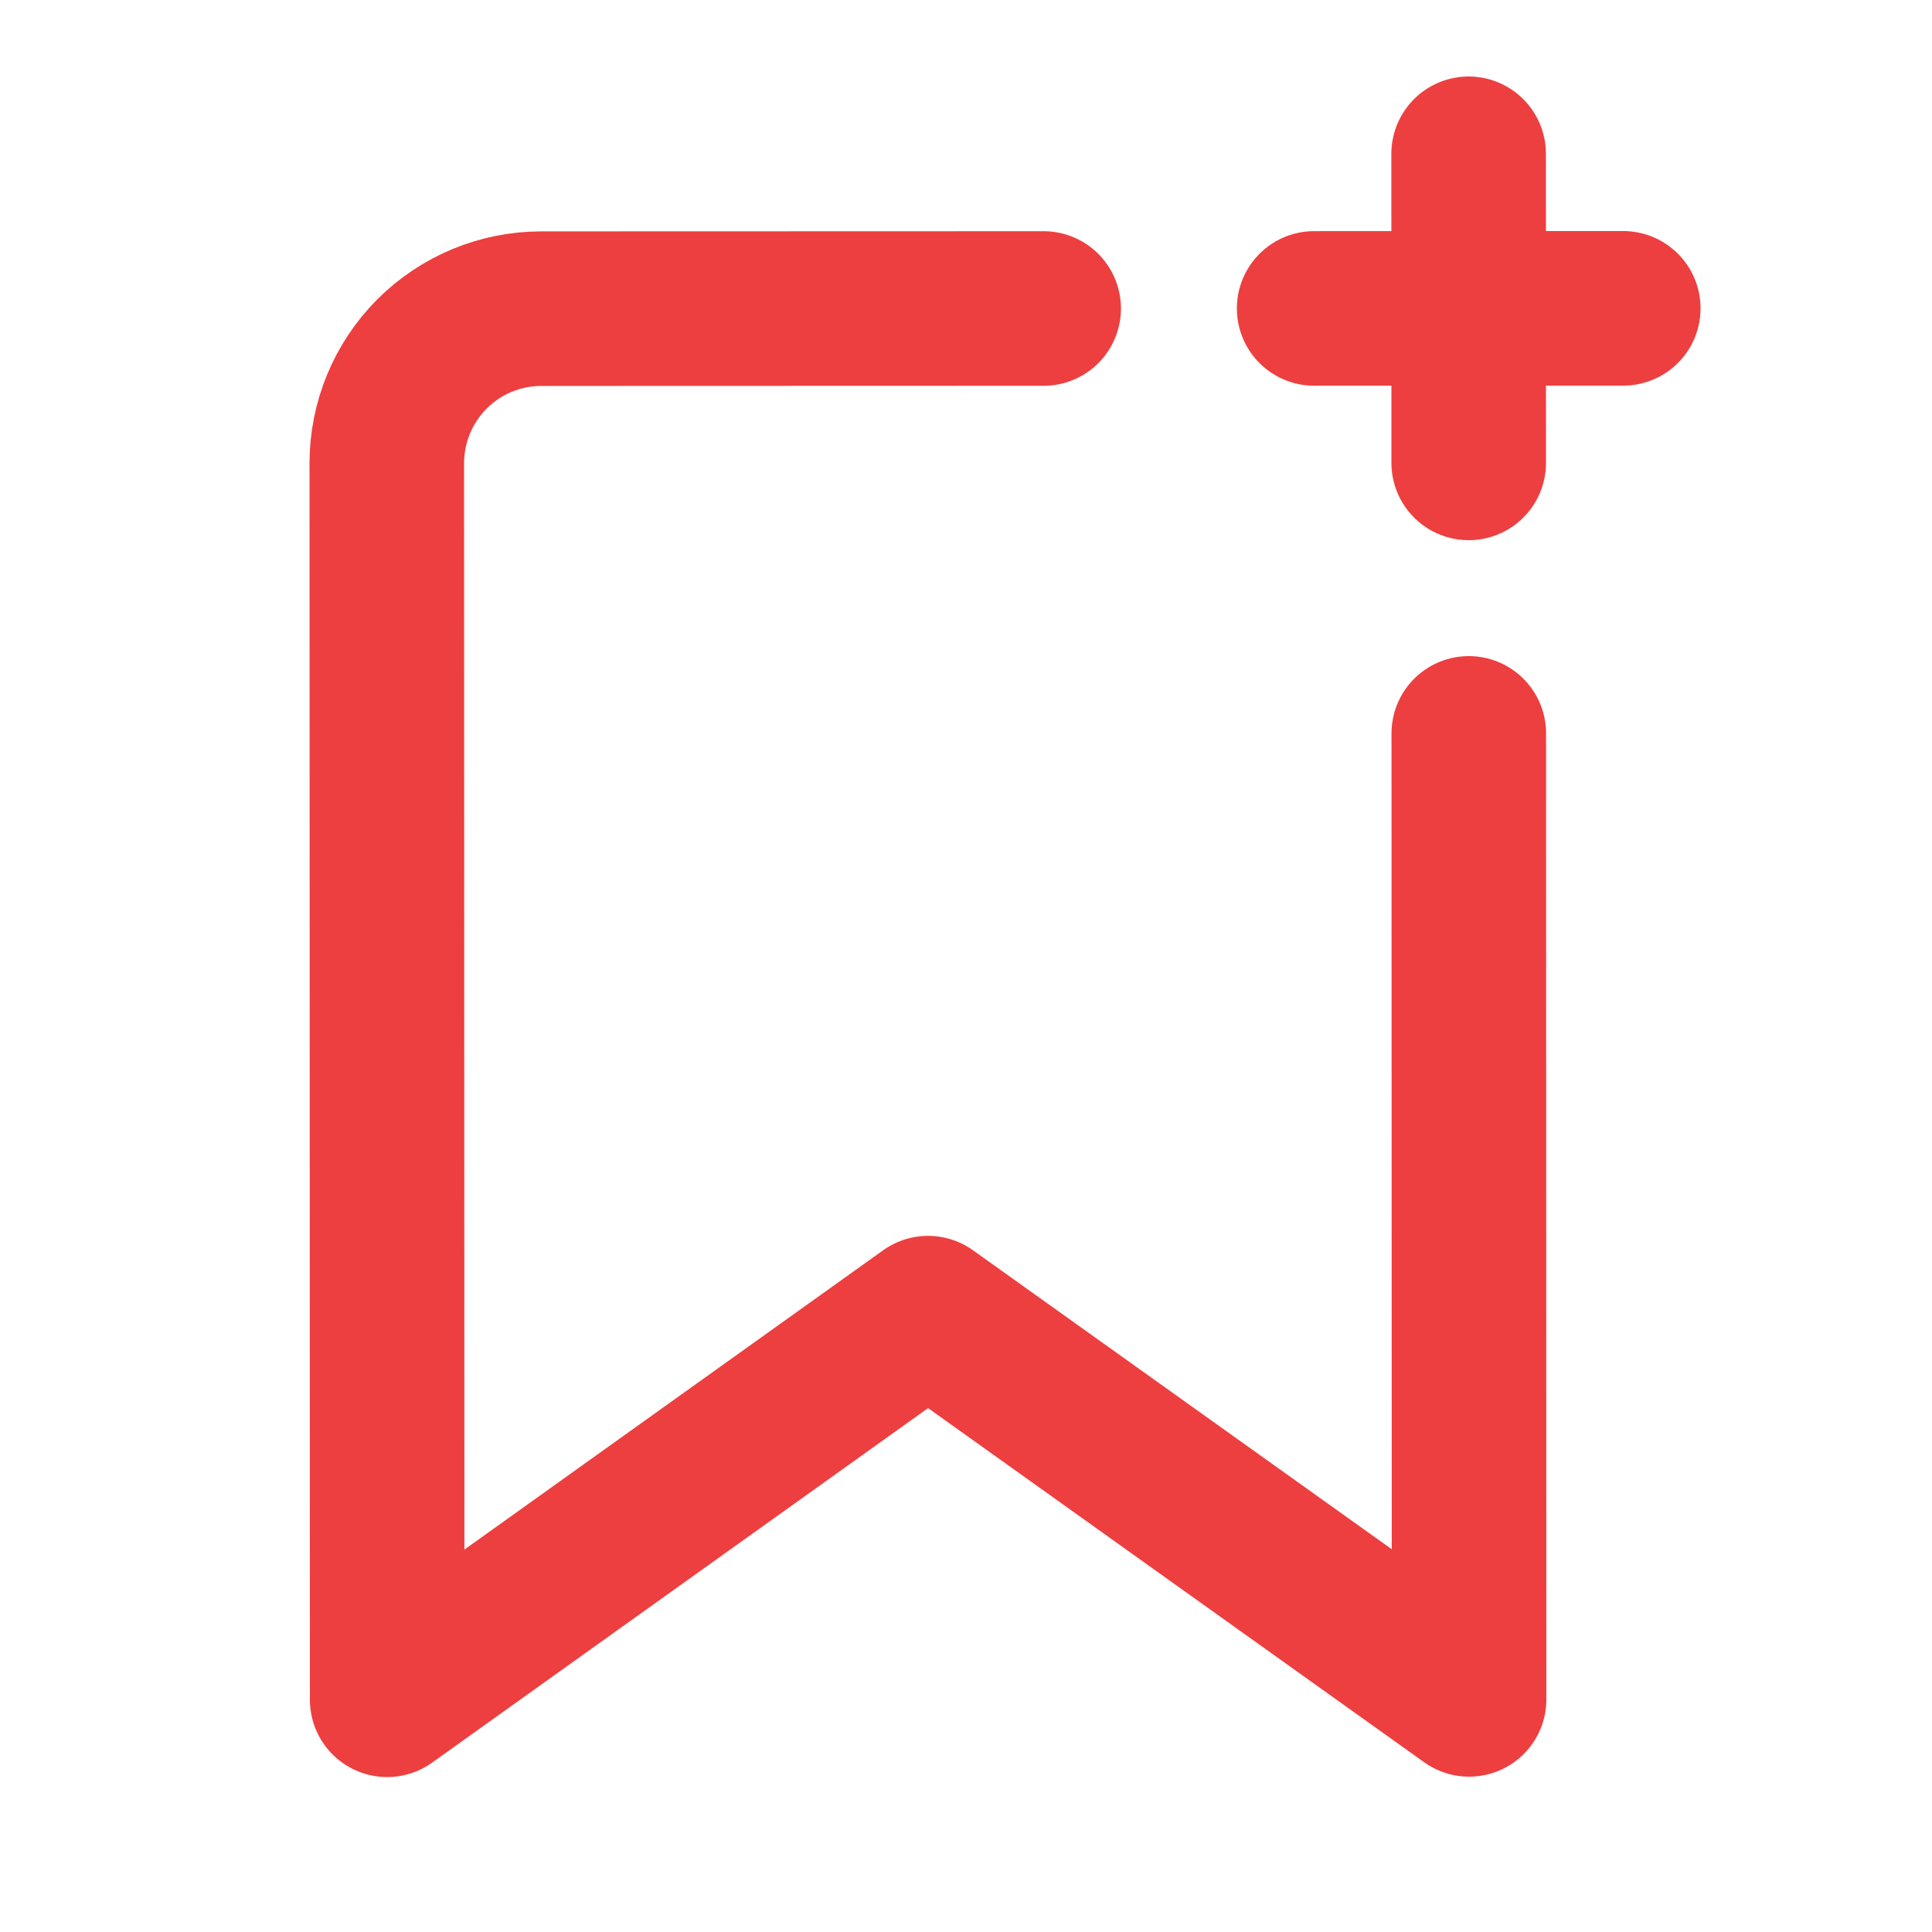 <svg width="25" height="25" viewBox="0 0 25 25" fill="none" xmlns="http://www.w3.org/2000/svg">
<g clip-path="url(#clip0_965_5727)">
<path d="M13.505 3.992L7.005 3.994C6.474 3.994 5.965 4.205 5.59 4.58C5.216 4.955 5.005 5.464 5.005 5.995L5.01 21.995L12.009 16.992L19.01 21.99L19.006 9.49M19.005 5.99C19.005 5.59 19.004 3.157 19.004 1.99M17.005 3.991L21.005 3.99" stroke="#ED3F40" stroke-width="2" stroke-linecap="round" stroke-linejoin="round"/>
</g>
<defs>
<clipPath id="clip0_965_5727">
<rect width="24" height="24" fill="white" transform="translate(0.004 0.996) rotate(-0.018)"/>
</clipPath>
</defs>
</svg>
